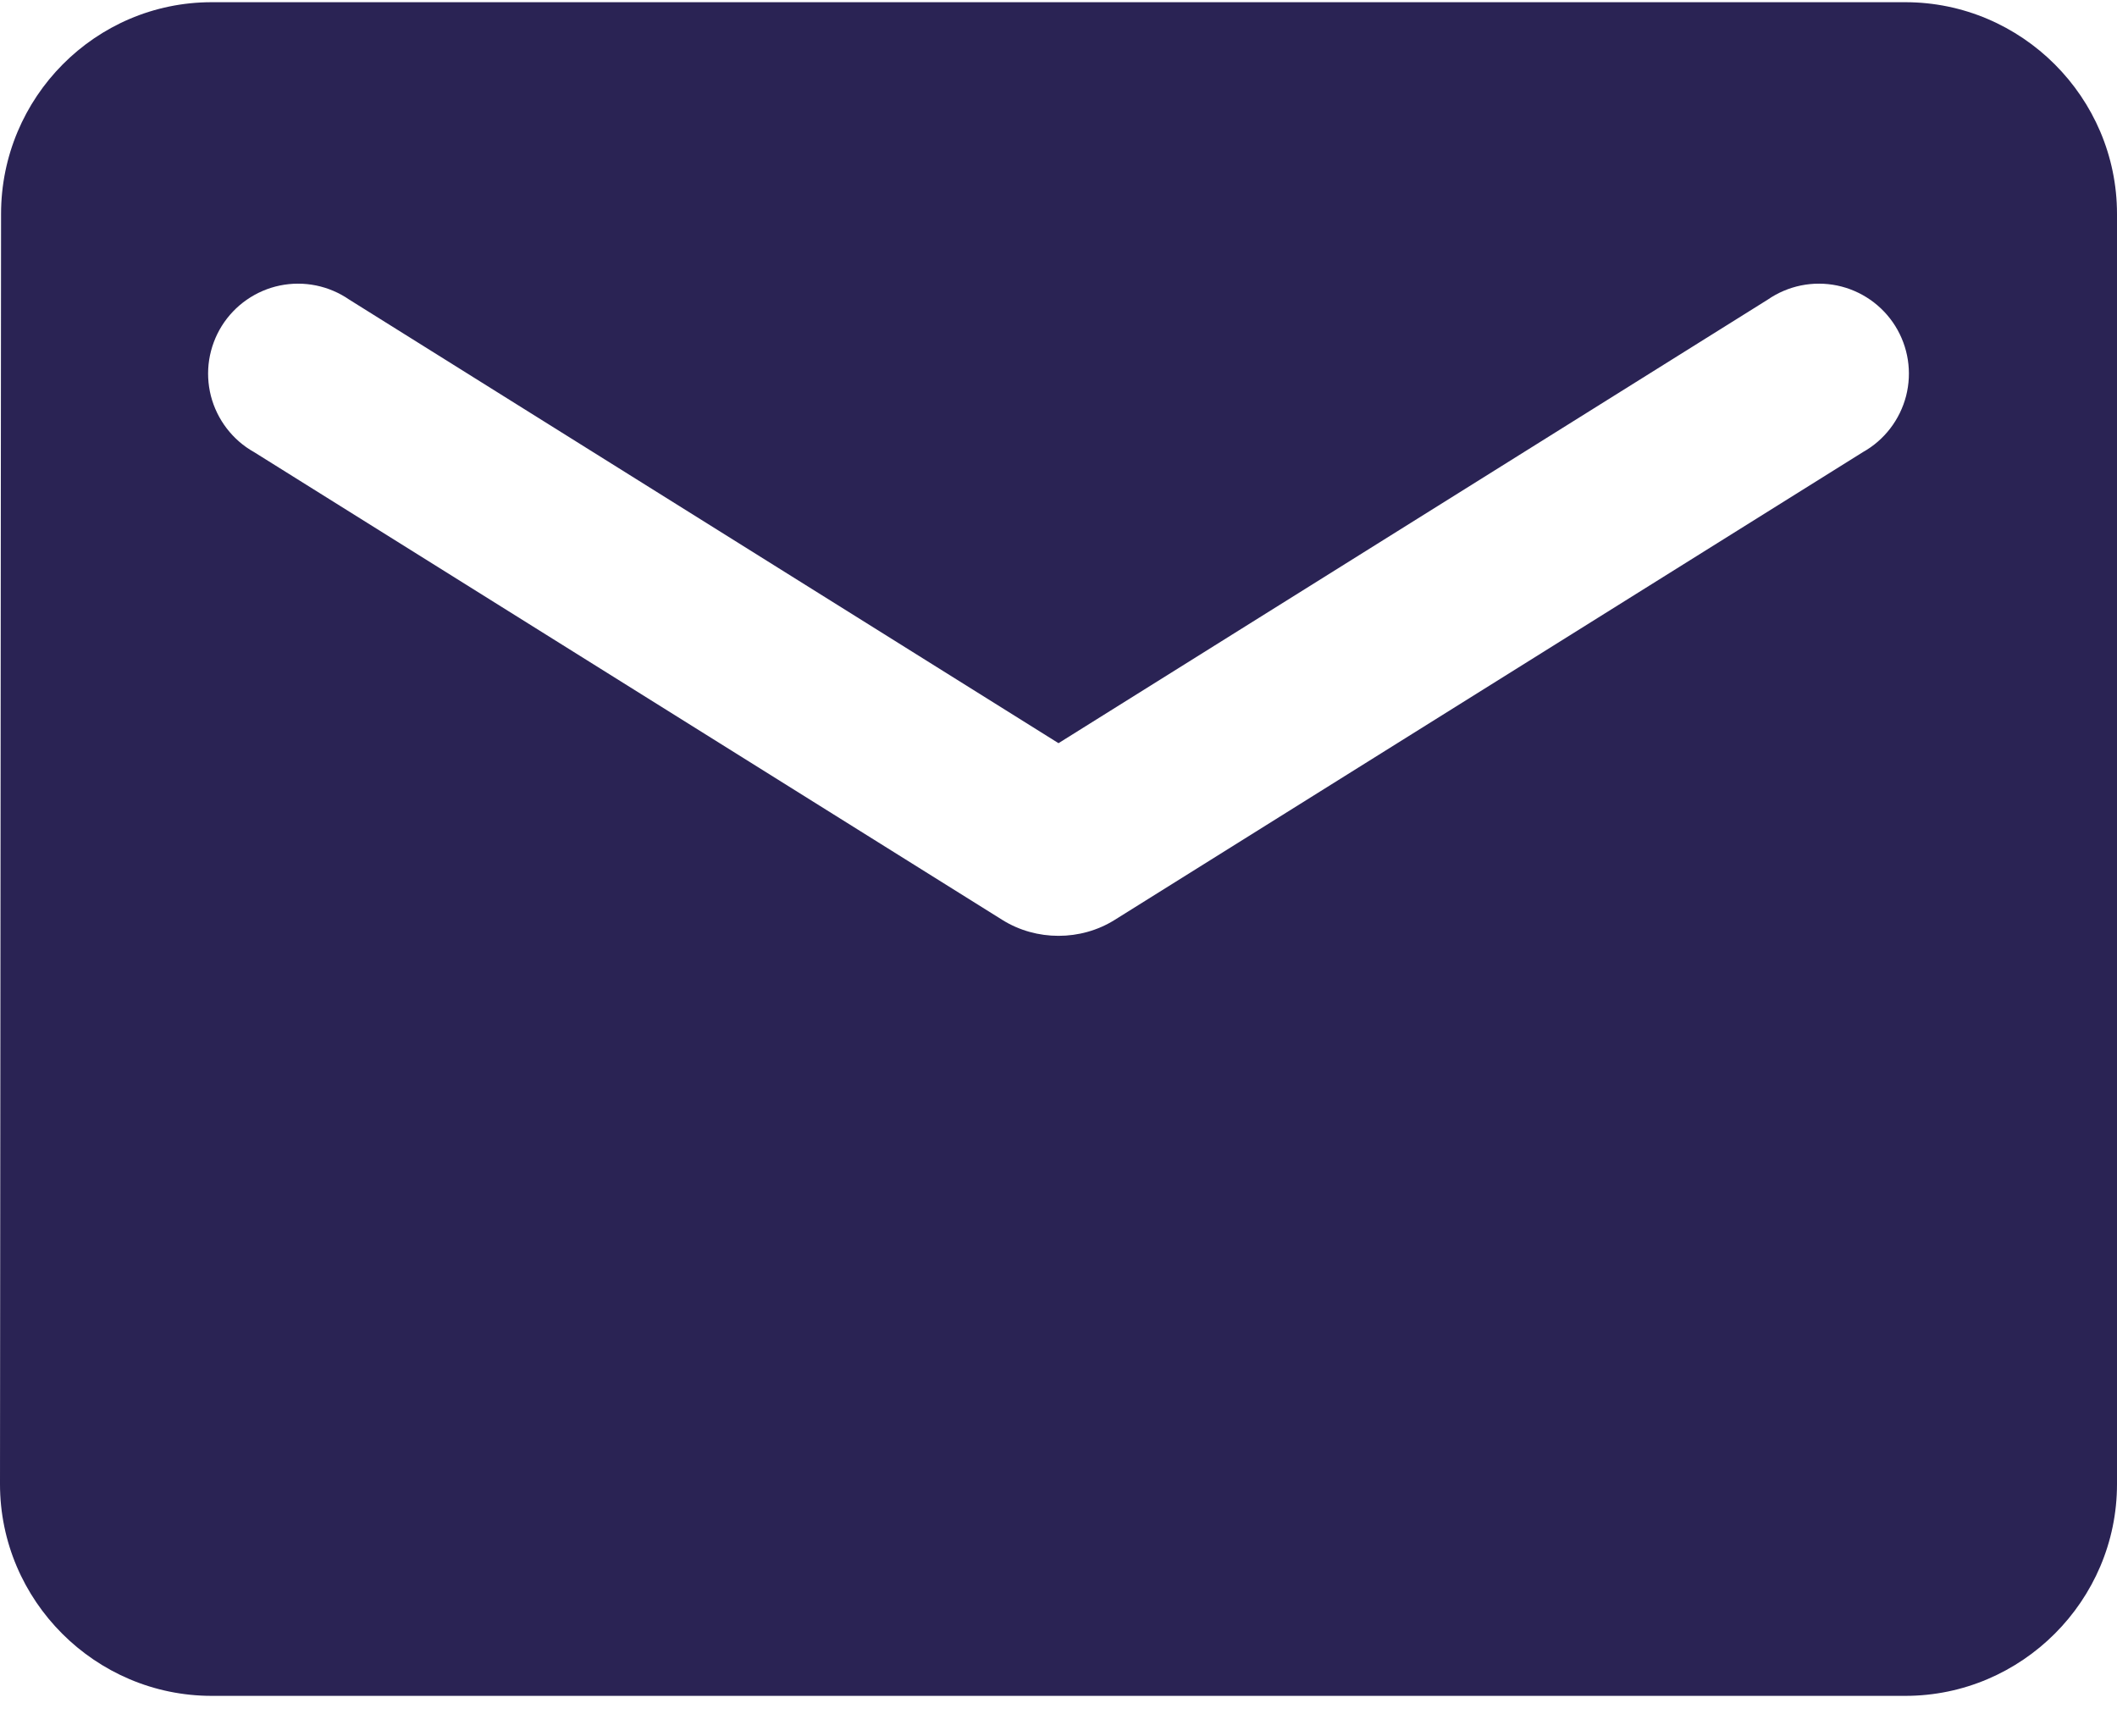 <svg width="50" height="41" viewBox="0 0 50 41" fill="none" xmlns="http://www.w3.org/2000/svg">
<path d="M45 0.052H5C2.25 0.052 0.025 2.302 0.025 5.052L0 35.052C0 37.802 2.25 40.052 5 40.052H45C47.75 40.052 50 37.802 50 35.052V5.052C50 2.302 47.75 0.052 45 0.052ZM44 10.677L26.325 21.727C25.525 22.227 24.475 22.227 23.675 21.727L6 10.677C5.749 10.537 5.53 10.346 5.355 10.118C5.18 9.89 5.053 9.629 4.981 9.351C4.91 9.072 4.896 8.782 4.94 8.498C4.985 8.214 5.086 7.942 5.238 7.698C5.391 7.454 5.591 7.244 5.827 7.08C6.063 6.916 6.33 6.801 6.611 6.743C6.893 6.685 7.183 6.685 7.465 6.742C7.747 6.8 8.014 6.914 8.25 7.077L25 17.552L41.75 7.077C41.986 6.914 42.253 6.8 42.535 6.742C42.817 6.685 43.107 6.685 43.389 6.743C43.67 6.801 43.937 6.916 44.173 7.08C44.409 7.244 44.609 7.454 44.762 7.698C44.914 7.942 45.016 8.214 45.06 8.498C45.104 8.782 45.09 9.072 45.019 9.351C44.947 9.629 44.82 9.89 44.645 10.118C44.47 10.346 44.251 10.537 44 10.677Z" fill="#2A2354"/>
</svg>
